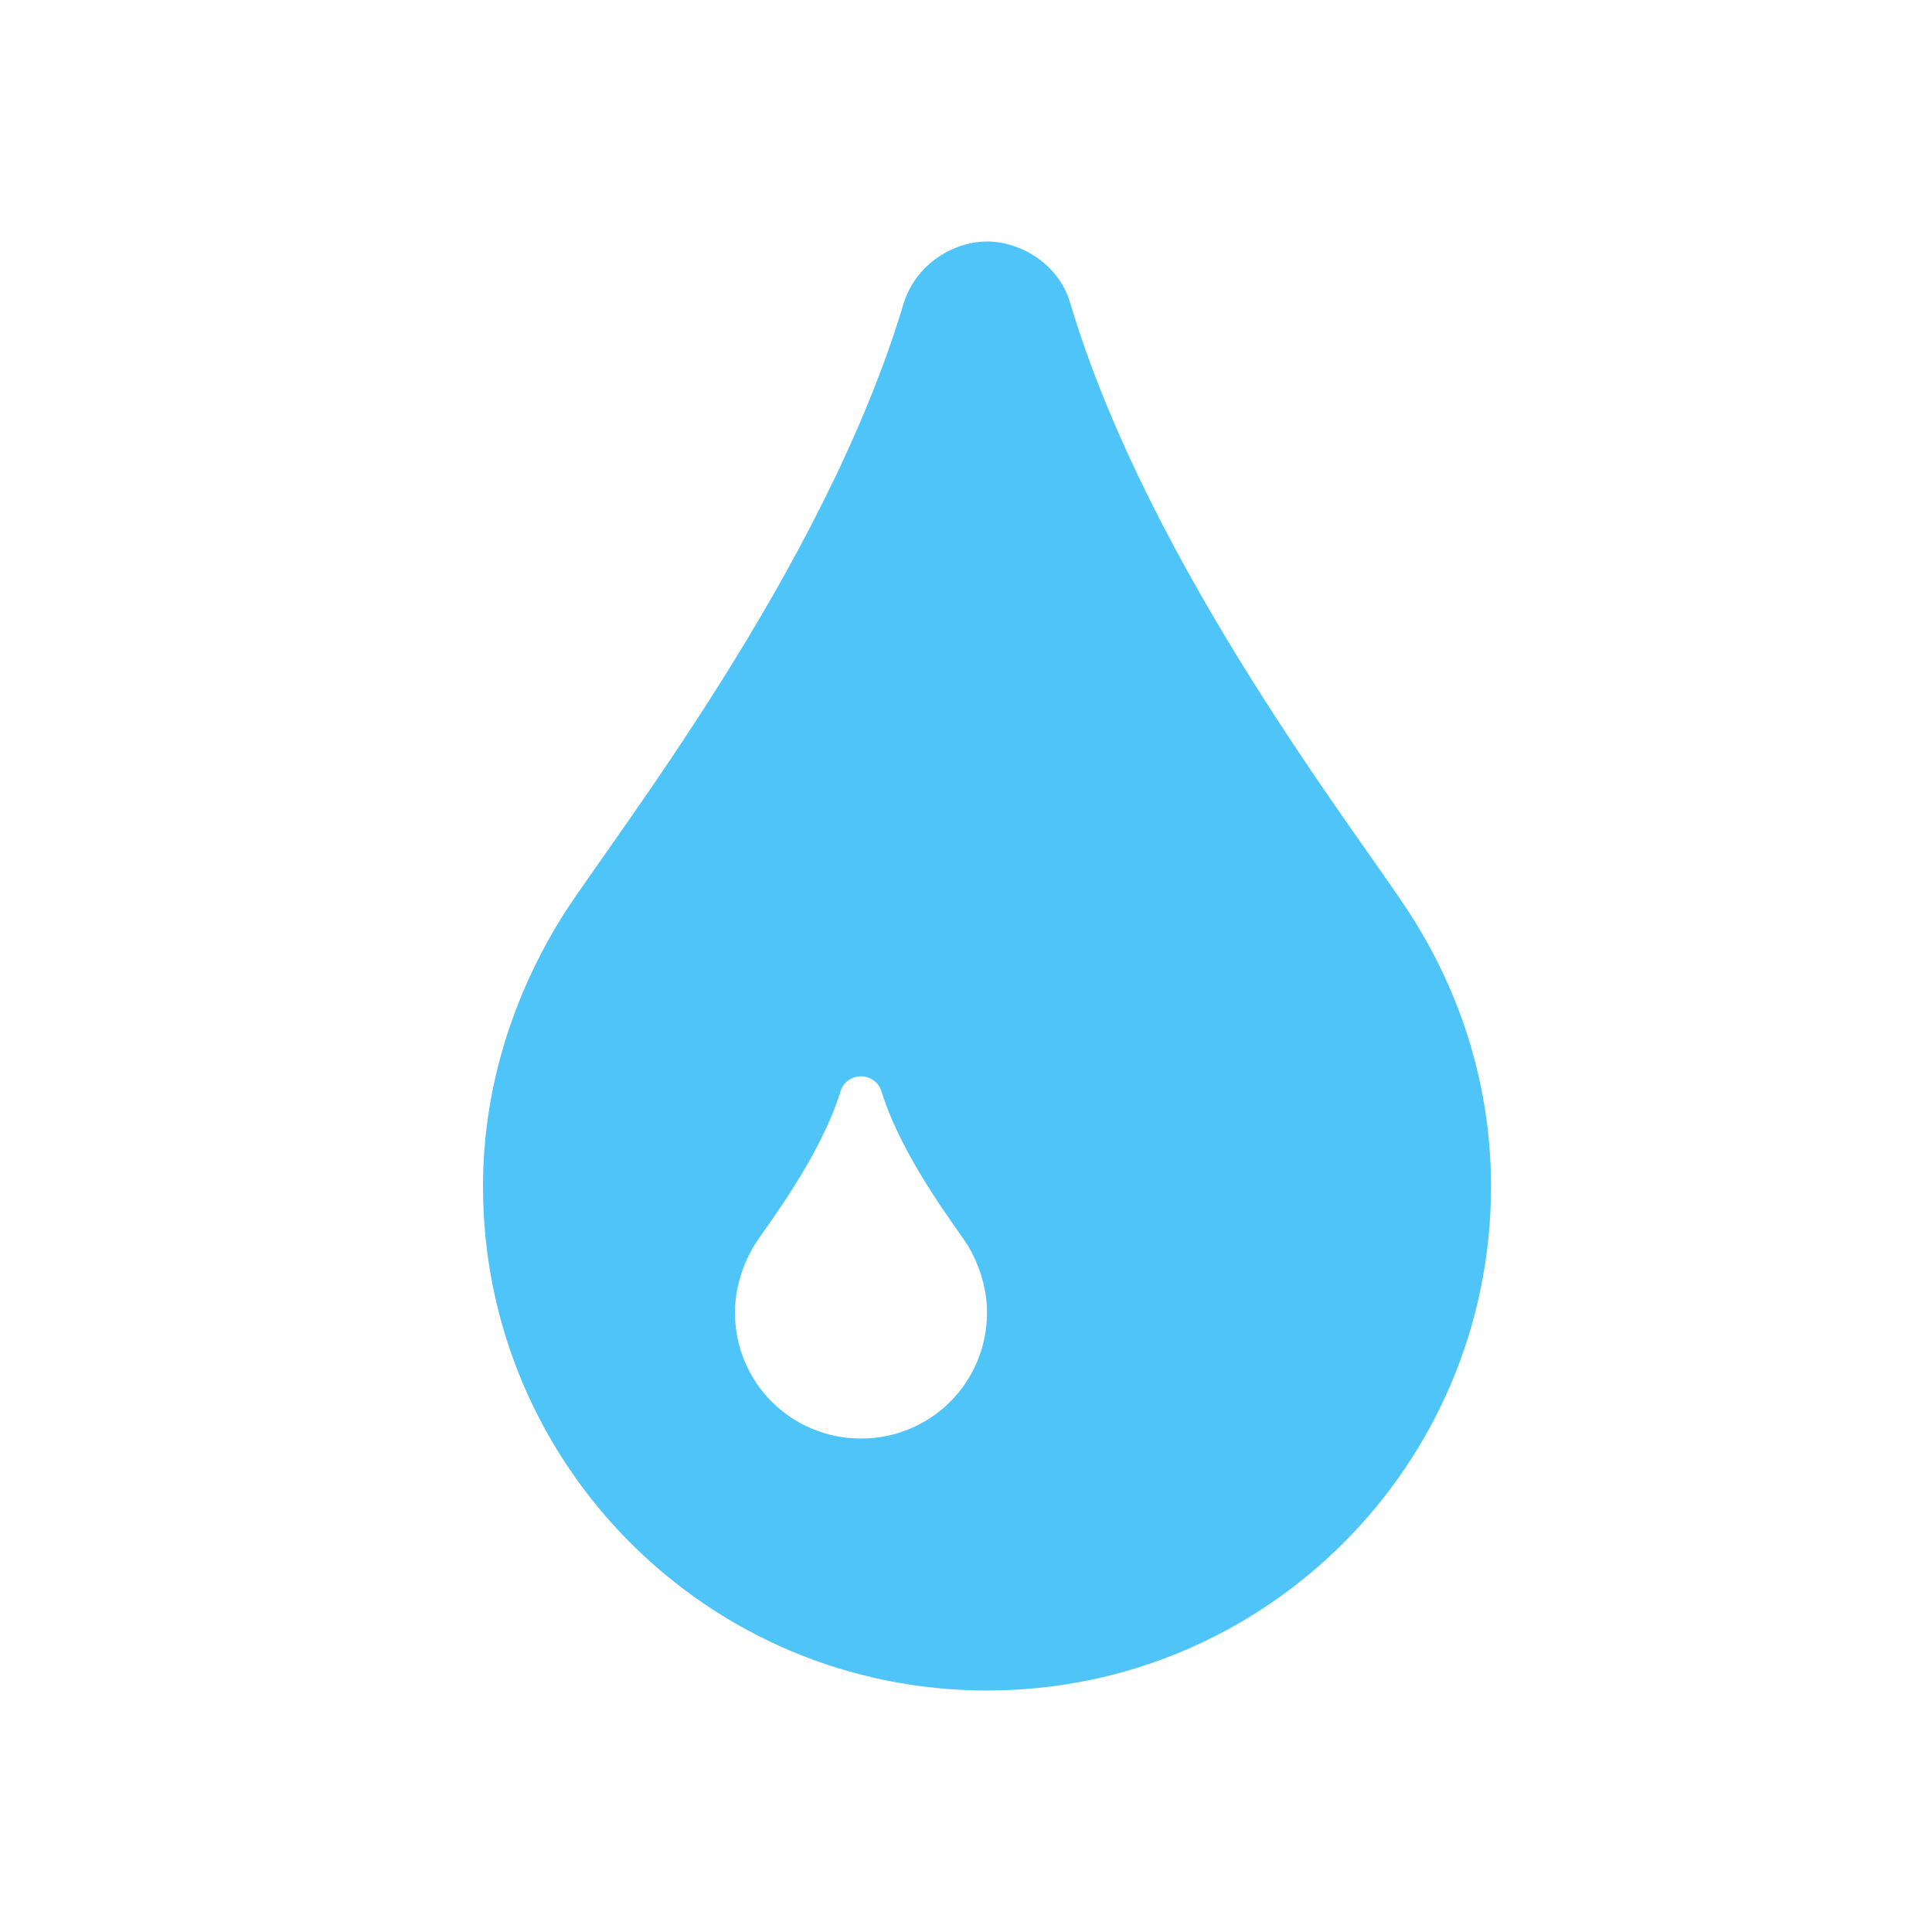 <?xml version="1.0" encoding="UTF-8"?>
<svg width="24px" height="24px" viewBox="0 0 24 24" version="1.1" xmlns="http://www.w3.org/2000/svg" xmlns:xlink="http://www.w3.org/1999/xlink">
    <!-- Generator: Sketch 62 (91390) - https://sketch.com -->
    <title>icon/features/cost</title>
    <desc>Created with Sketch.</desc>
    <g id="icon/features/cost" stroke="none" stroke-width="1" fill="none" fill-rule="evenodd">
        <path d="M12.261,21 C15.721,21 18.522,18.2 18.522,14.739 C18.522,13.504 18.155,12.355 17.531,11.376 C16.908,10.398 14.291,7.084 13.3,3.783 C13.154,3.257 12.652,3 12.261,3 C11.87,3 11.38,3.257 11.221,3.783 C10.231,7.084 7.614,10.398 6.99,11.376 C6.379,12.355 6,13.504 6,14.739 C6,18.2 8.8,21 12.261,21 Z M10.696,17.87 C9.827,17.87 9.13,17.173 9.13,16.304 C9.13,15.999 9.228,15.705 9.375,15.461 C9.534,15.216 10.182,14.385 10.439,13.565 C10.476,13.431 10.598,13.37 10.696,13.37 C10.793,13.37 10.916,13.431 10.952,13.565 C11.209,14.385 11.857,15.216 12.016,15.461 C12.163,15.705 12.261,15.999 12.261,16.304 C12.261,17.173 11.564,17.87 10.696,17.87 Z" id="" fill="#4FC4F9"></path>
    </g>
</svg>